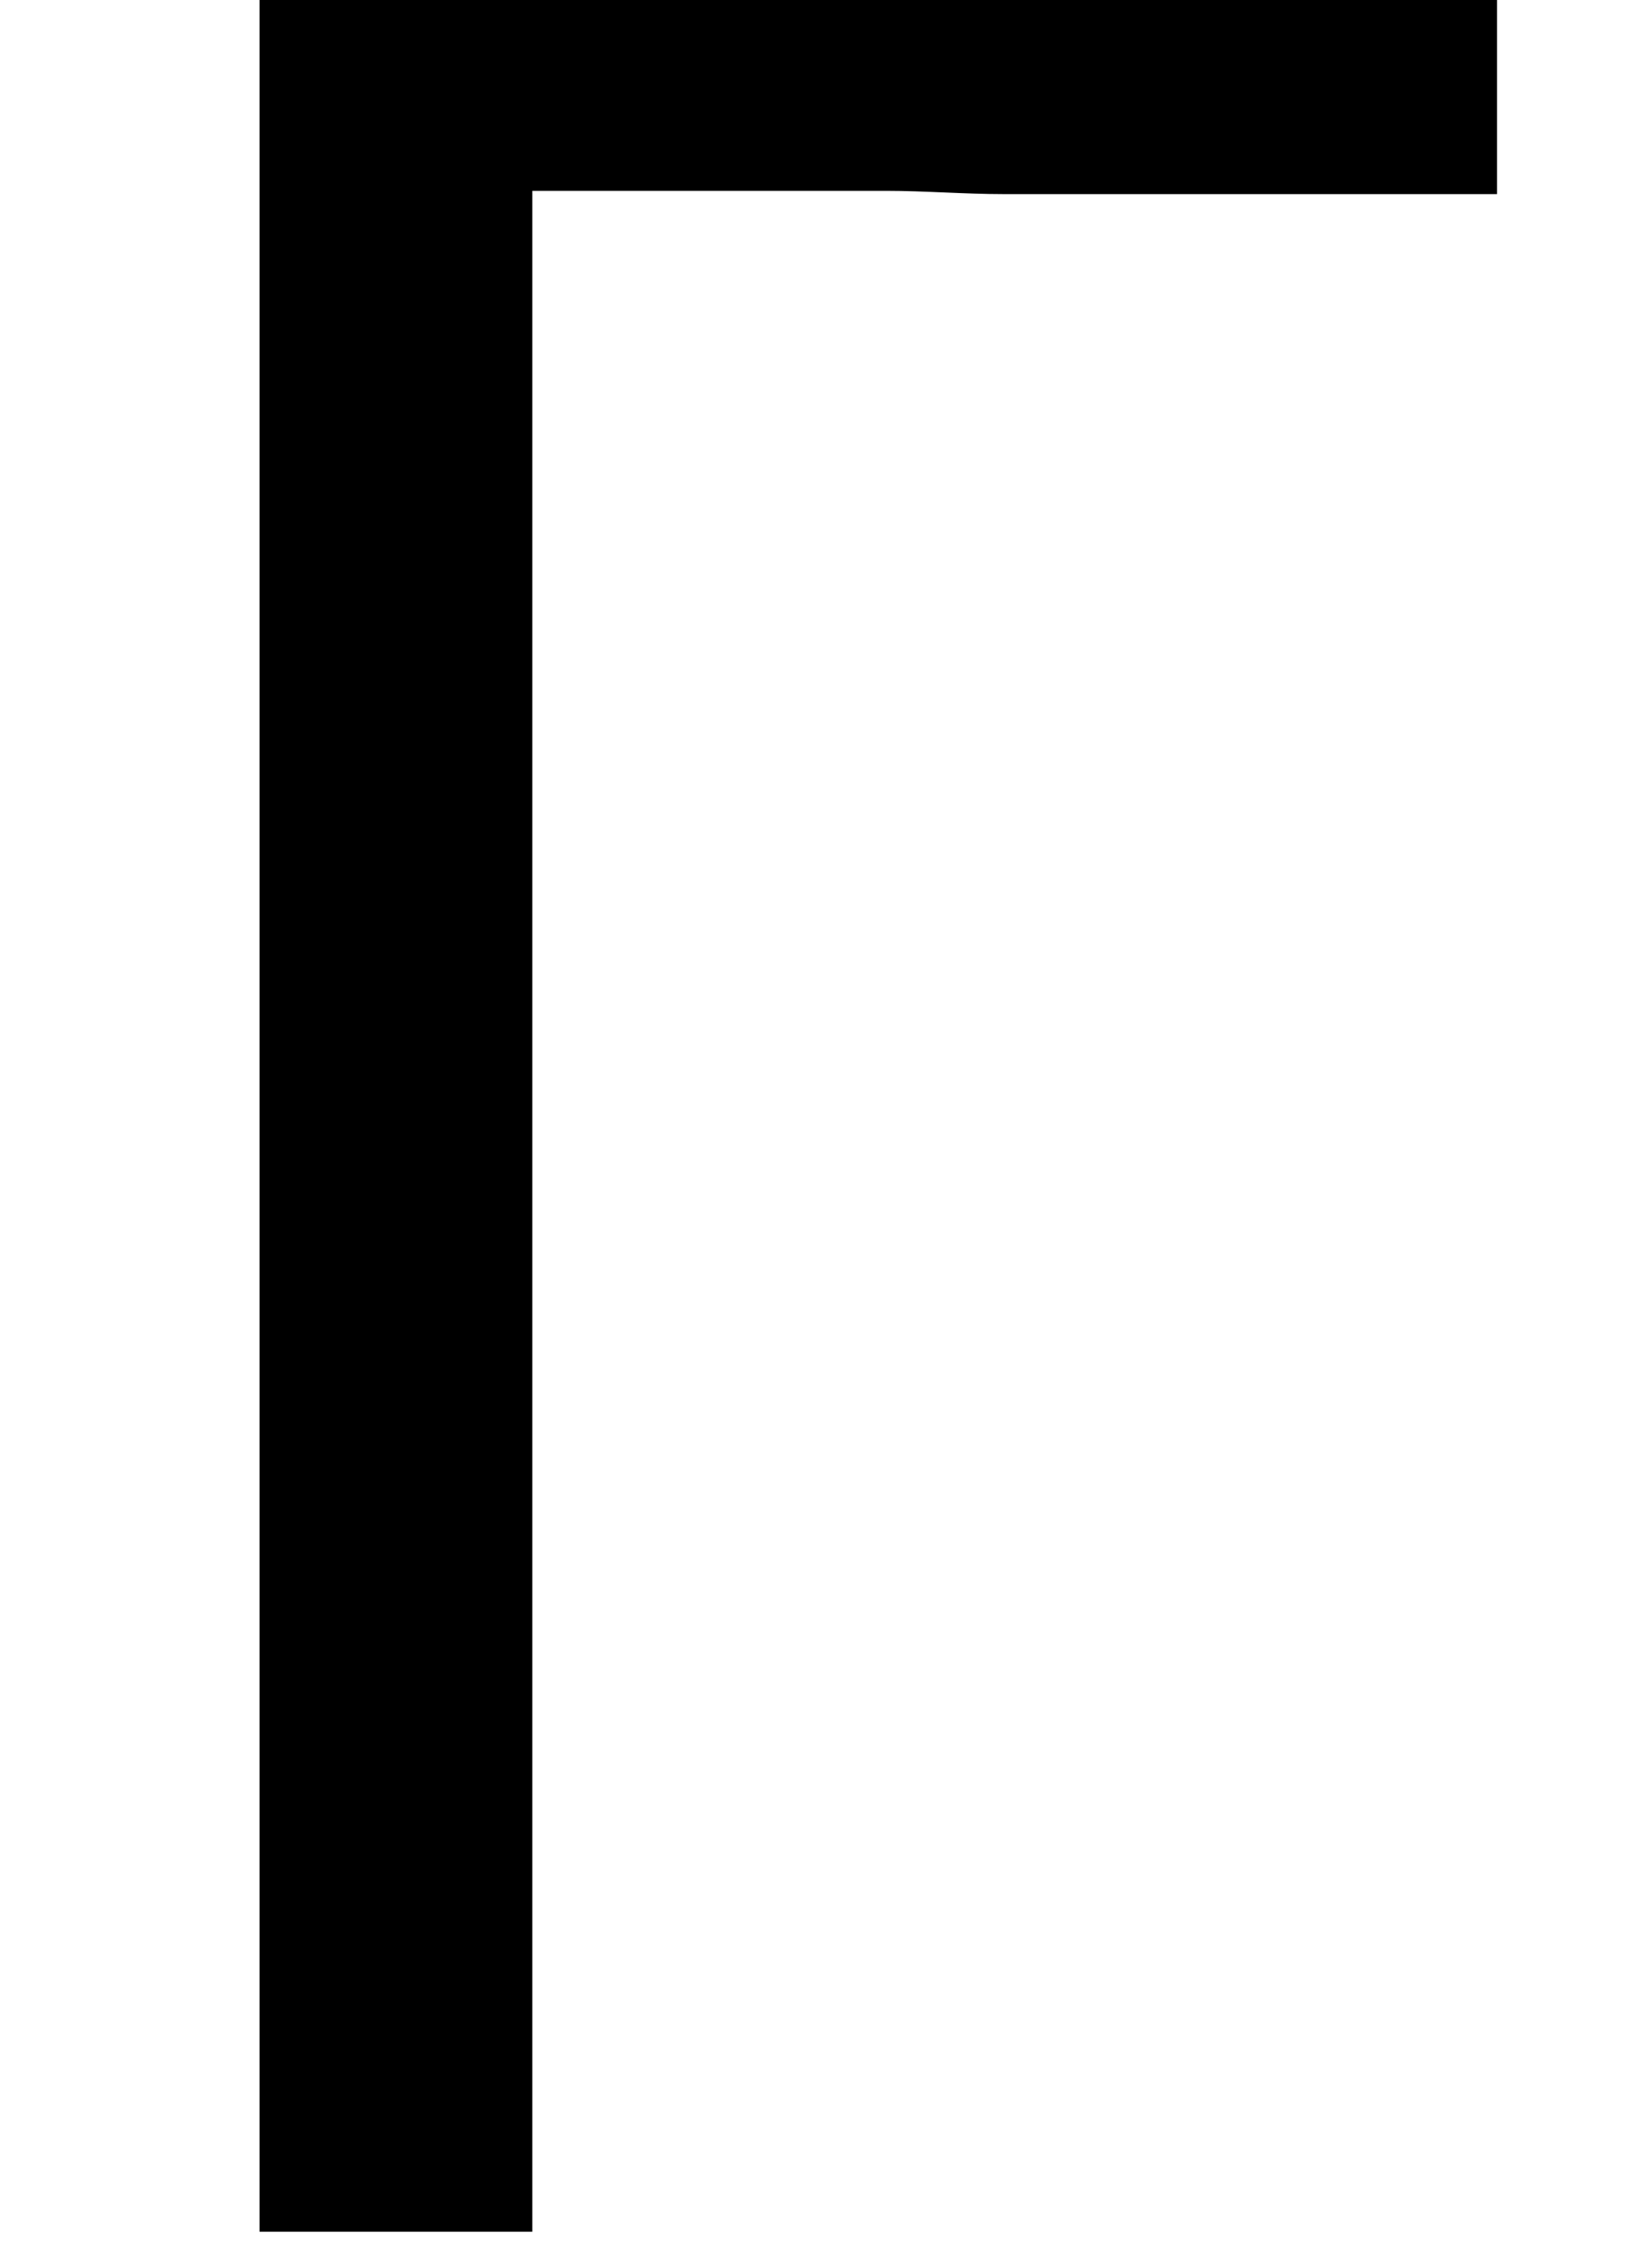 <?xml version='1.0' encoding='ISO-8859-1'?>
<!DOCTYPE svg PUBLIC "-//W3C//DTD SVG 1.1//EN" "http://www.w3.org/Graphics/SVG/1.1/DTD/svg11.dtd">
<!-- This file was generated by dvisvgm 1.2.2 (x86_64-unknown-linux-gnu) -->
<!-- Fri Nov 25 02:10:21 2016 -->
<svg height='19.451pt' version='1.1' viewBox='0 0 14.25 19.451' width='14.25pt' xmlns='http://www.w3.org/2000/svg' xmlns:xlink='http://www.w3.org/1999/xlink'>
<defs>
<path d='M6.991 -15.625C7.29 -15.625 7.588 -15.6 7.887 -15.6H11.669V-17.217H2.189V0H4.279V-15.625H6.991Z' id='g0-0'/>
</defs>
<g id='page1' transform='matrix(1.126 0 0 1.126 -63.986 -61.02)'>
<use x='56.625' xlink:href='#g0-0' y='71.278'/>
</g>
</svg>
